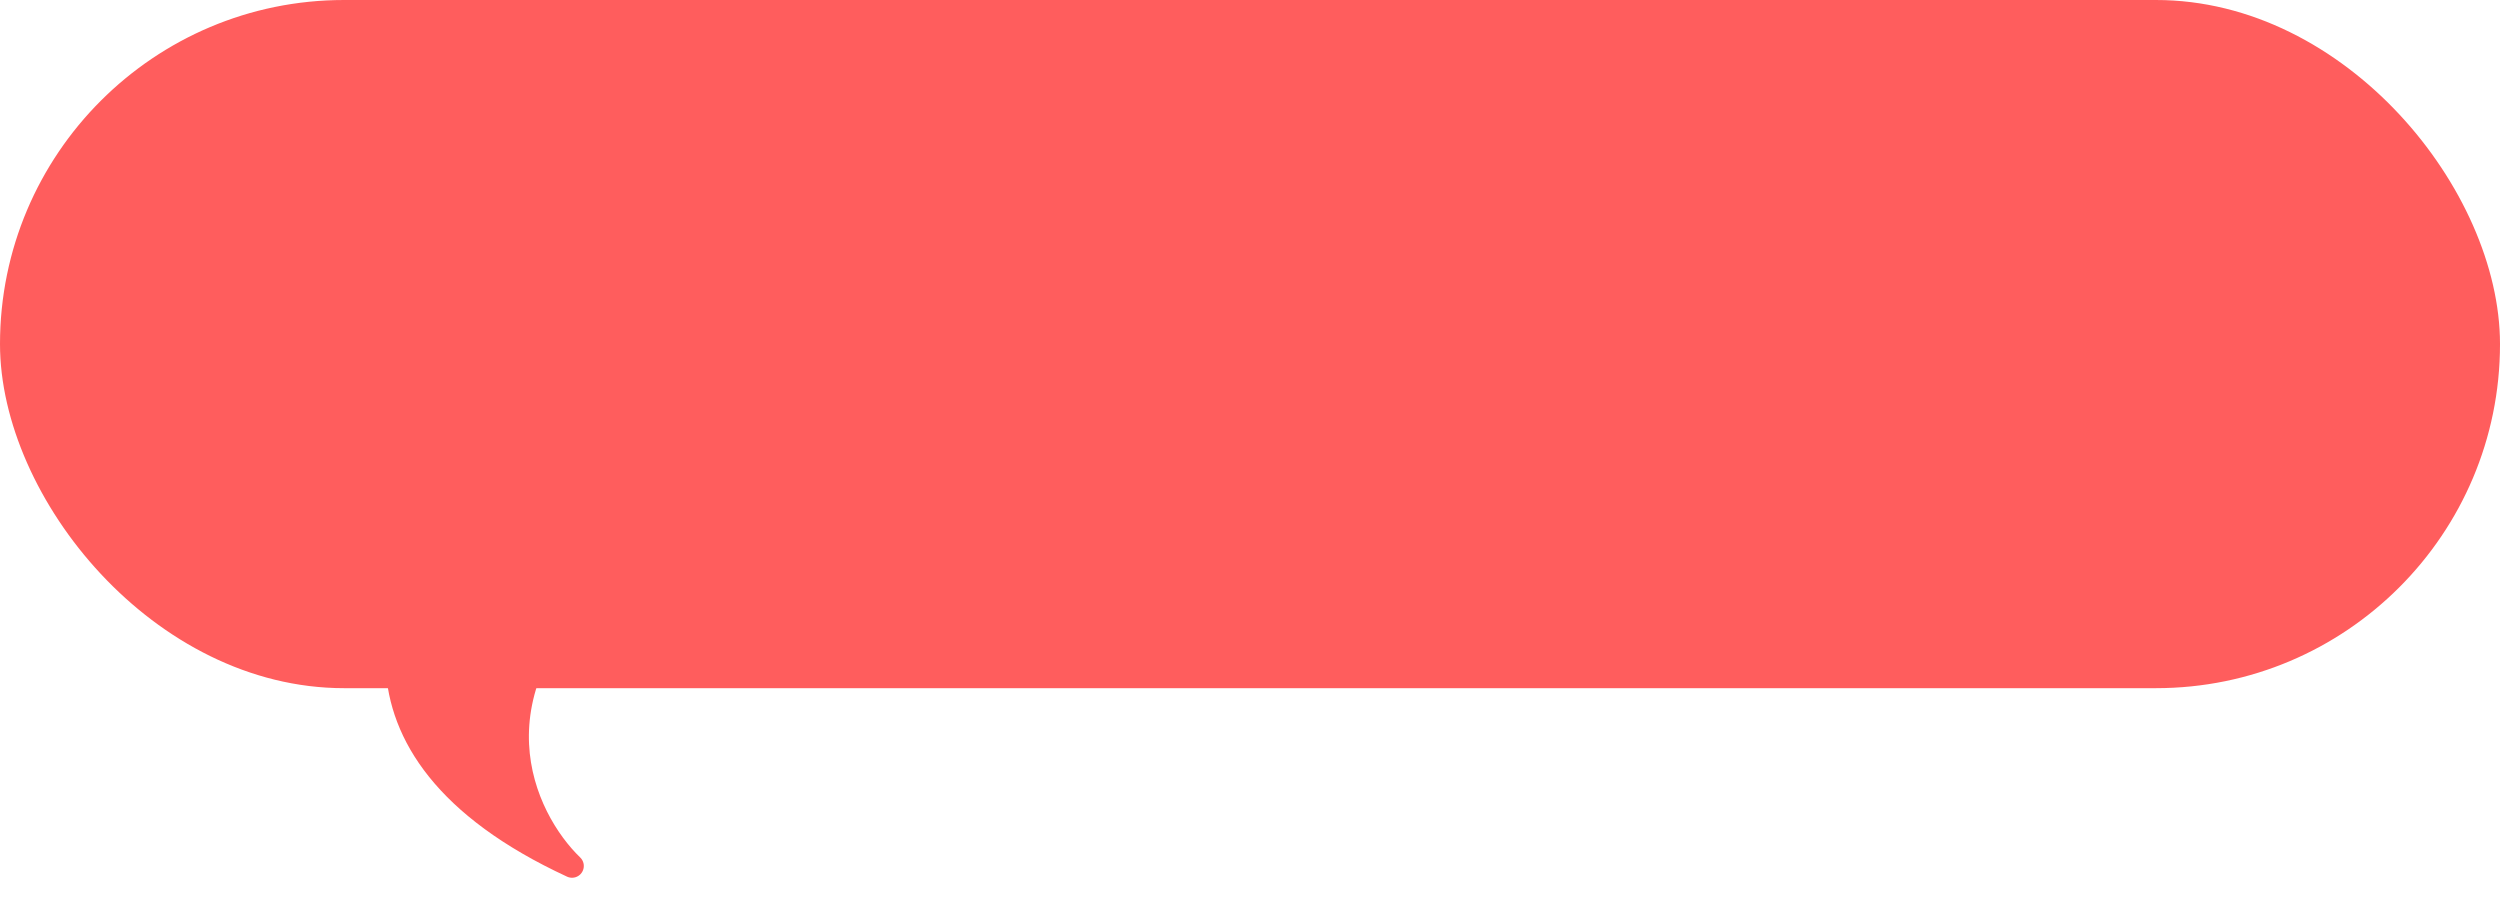 <svg width="212" height="77" viewBox="0 0 212 77" fill="none" xmlns="http://www.w3.org/2000/svg">
<rect width="212" height="58.357" rx="29.179" fill="#FF5D5D"/>
<path d="M48.507 73.433C26.934 63.452 33.568 48.635 39.582 42.474C49.038 39.66 64.752 36.764 51.957 47.69C39.162 58.615 44.326 69.404 48.507 73.433Z" fill="#FF5D5D" stroke="#FF5D5D" stroke-width="2" stroke-linejoin="round"/>
</svg>
